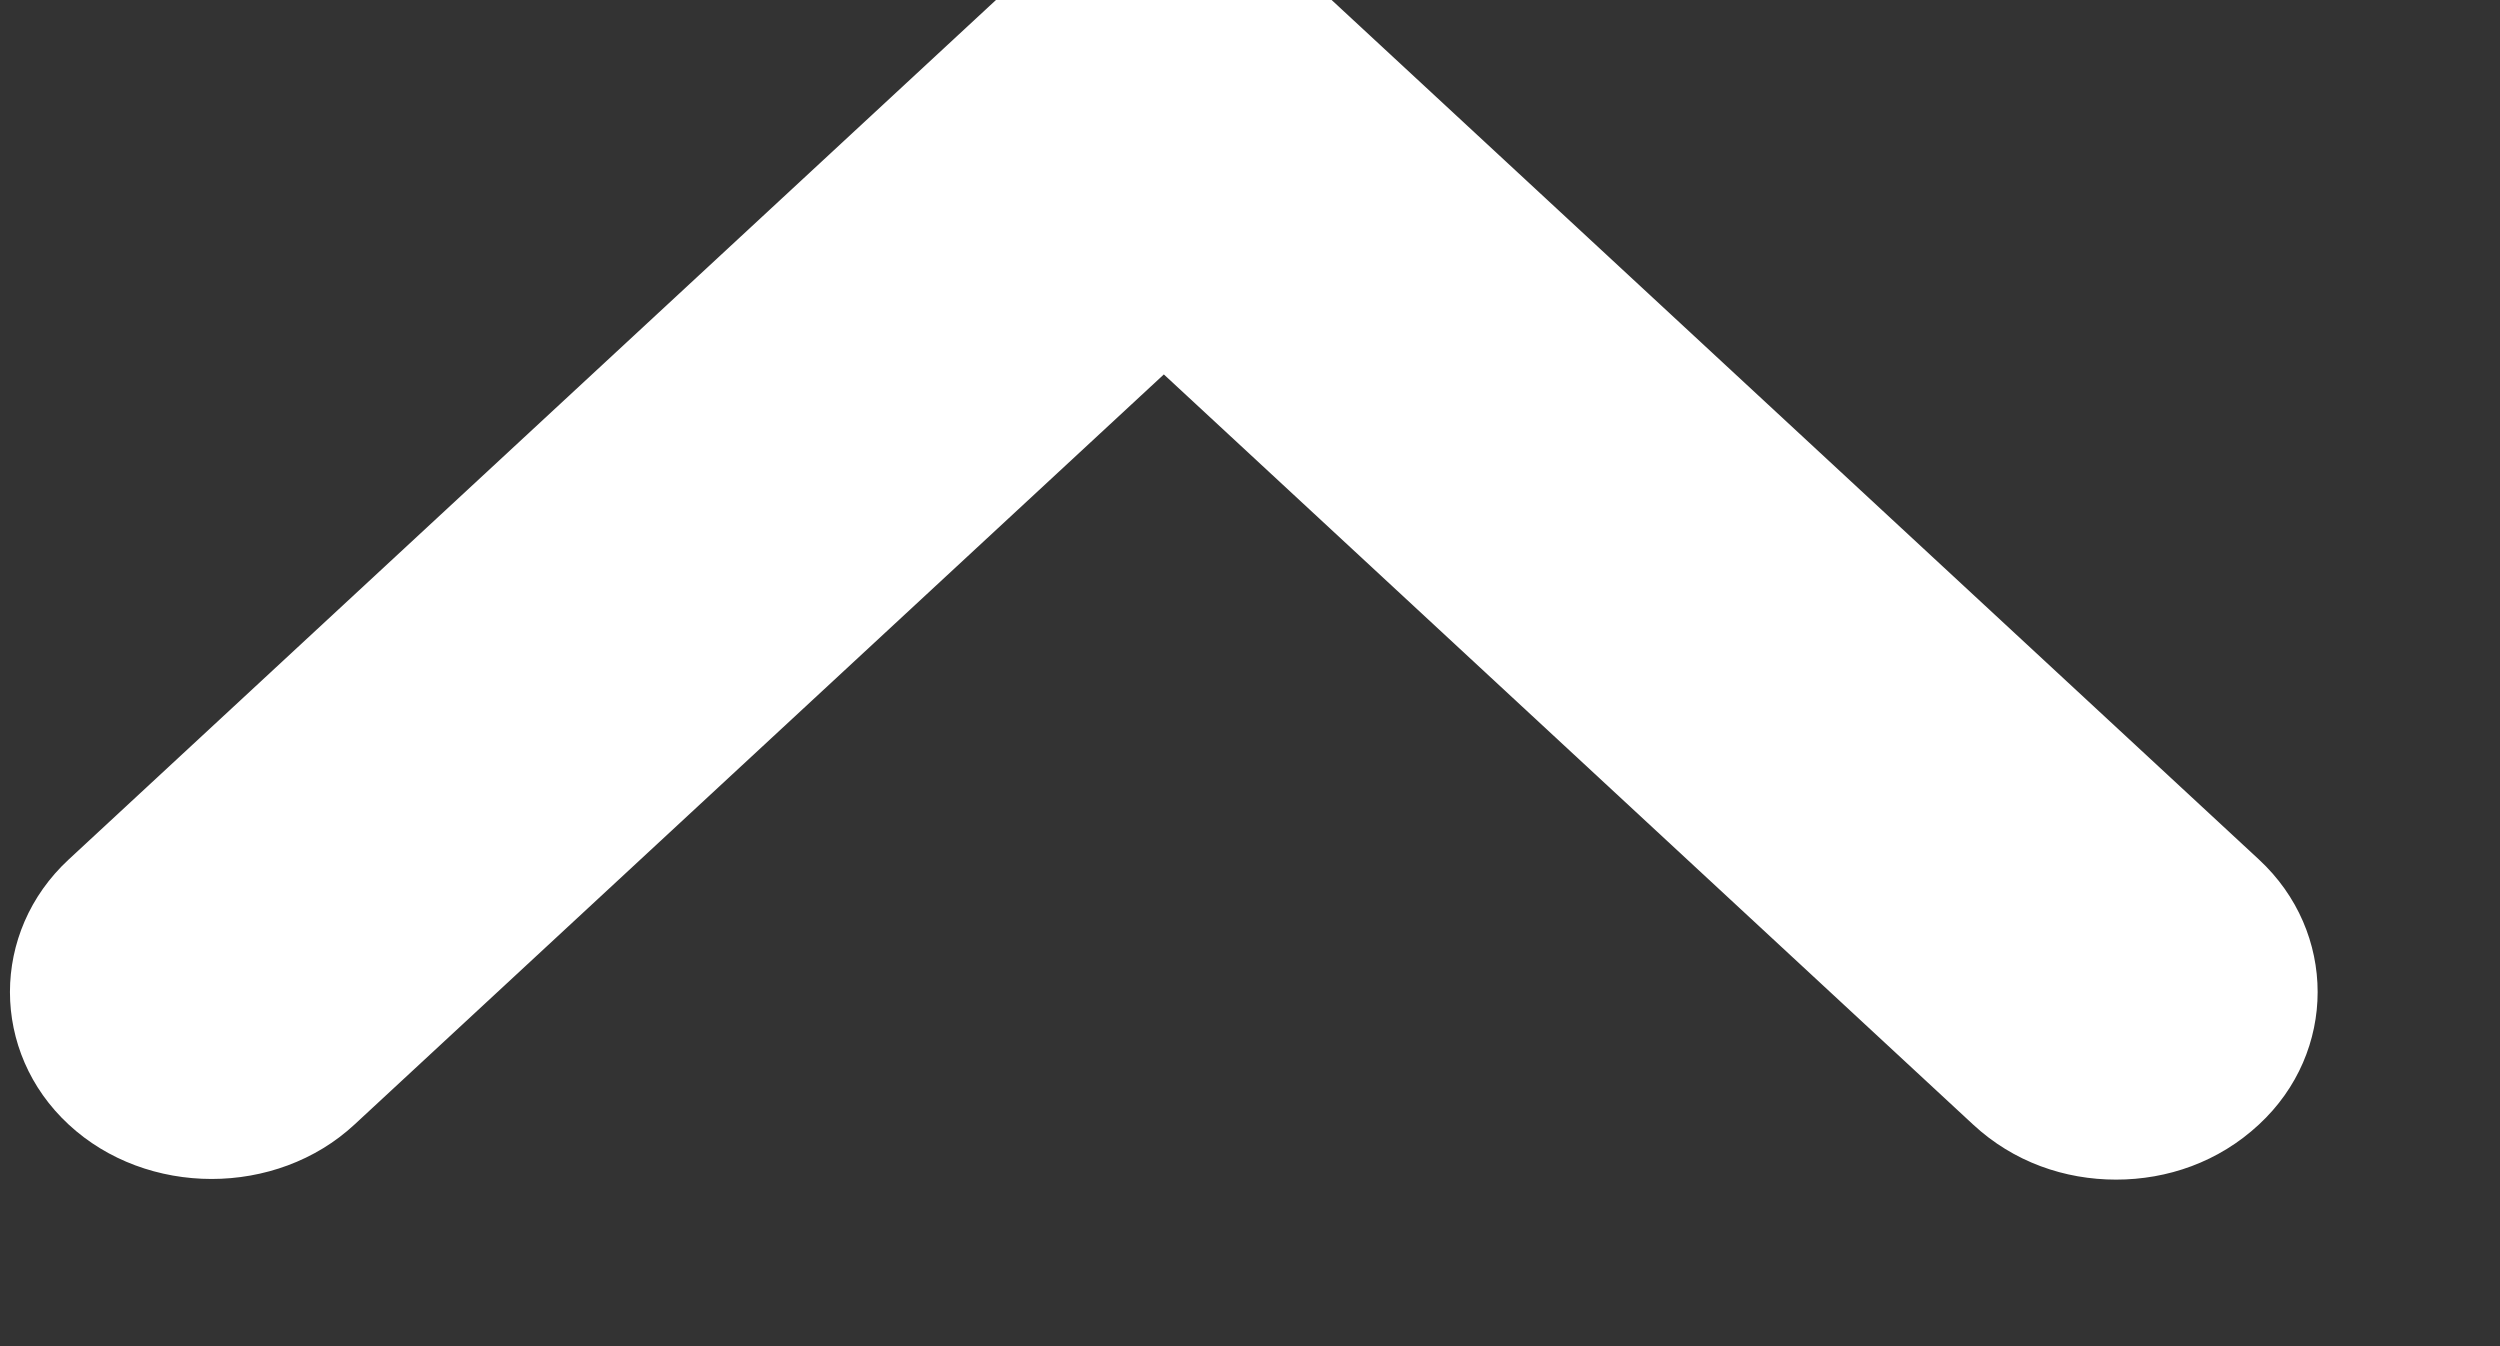 <svg width="26" height="14" viewBox="0 0 26 14" fill="none" xmlns="http://www.w3.org/2000/svg" xmlns:xlink="http://www.w3.org/1999/xlink">
<rect x="0" y="0" width="26" height="14" fill="#333333" stroke="none"/>
<path d="M22.007,12.268C21.474,12.268 20.941,12.086 20.52,11.695L12.104,3.894L3.687,11.695C2.874,12.45 1.527,12.45 0.714,11.695C-0.1,10.941 -0.1,9.693 0.714,8.939L10.617,-0.24C11.43,-0.994 12.777,-0.994 13.59,-0.24L23.493,8.939C24.307,9.693 24.307,10.941 23.493,11.695C23.073,12.086 22.54,12.268 22.007,12.268Z" transform="rotate(360 12.104 5.731)" fill="#FFFFFF"/>
</svg>
